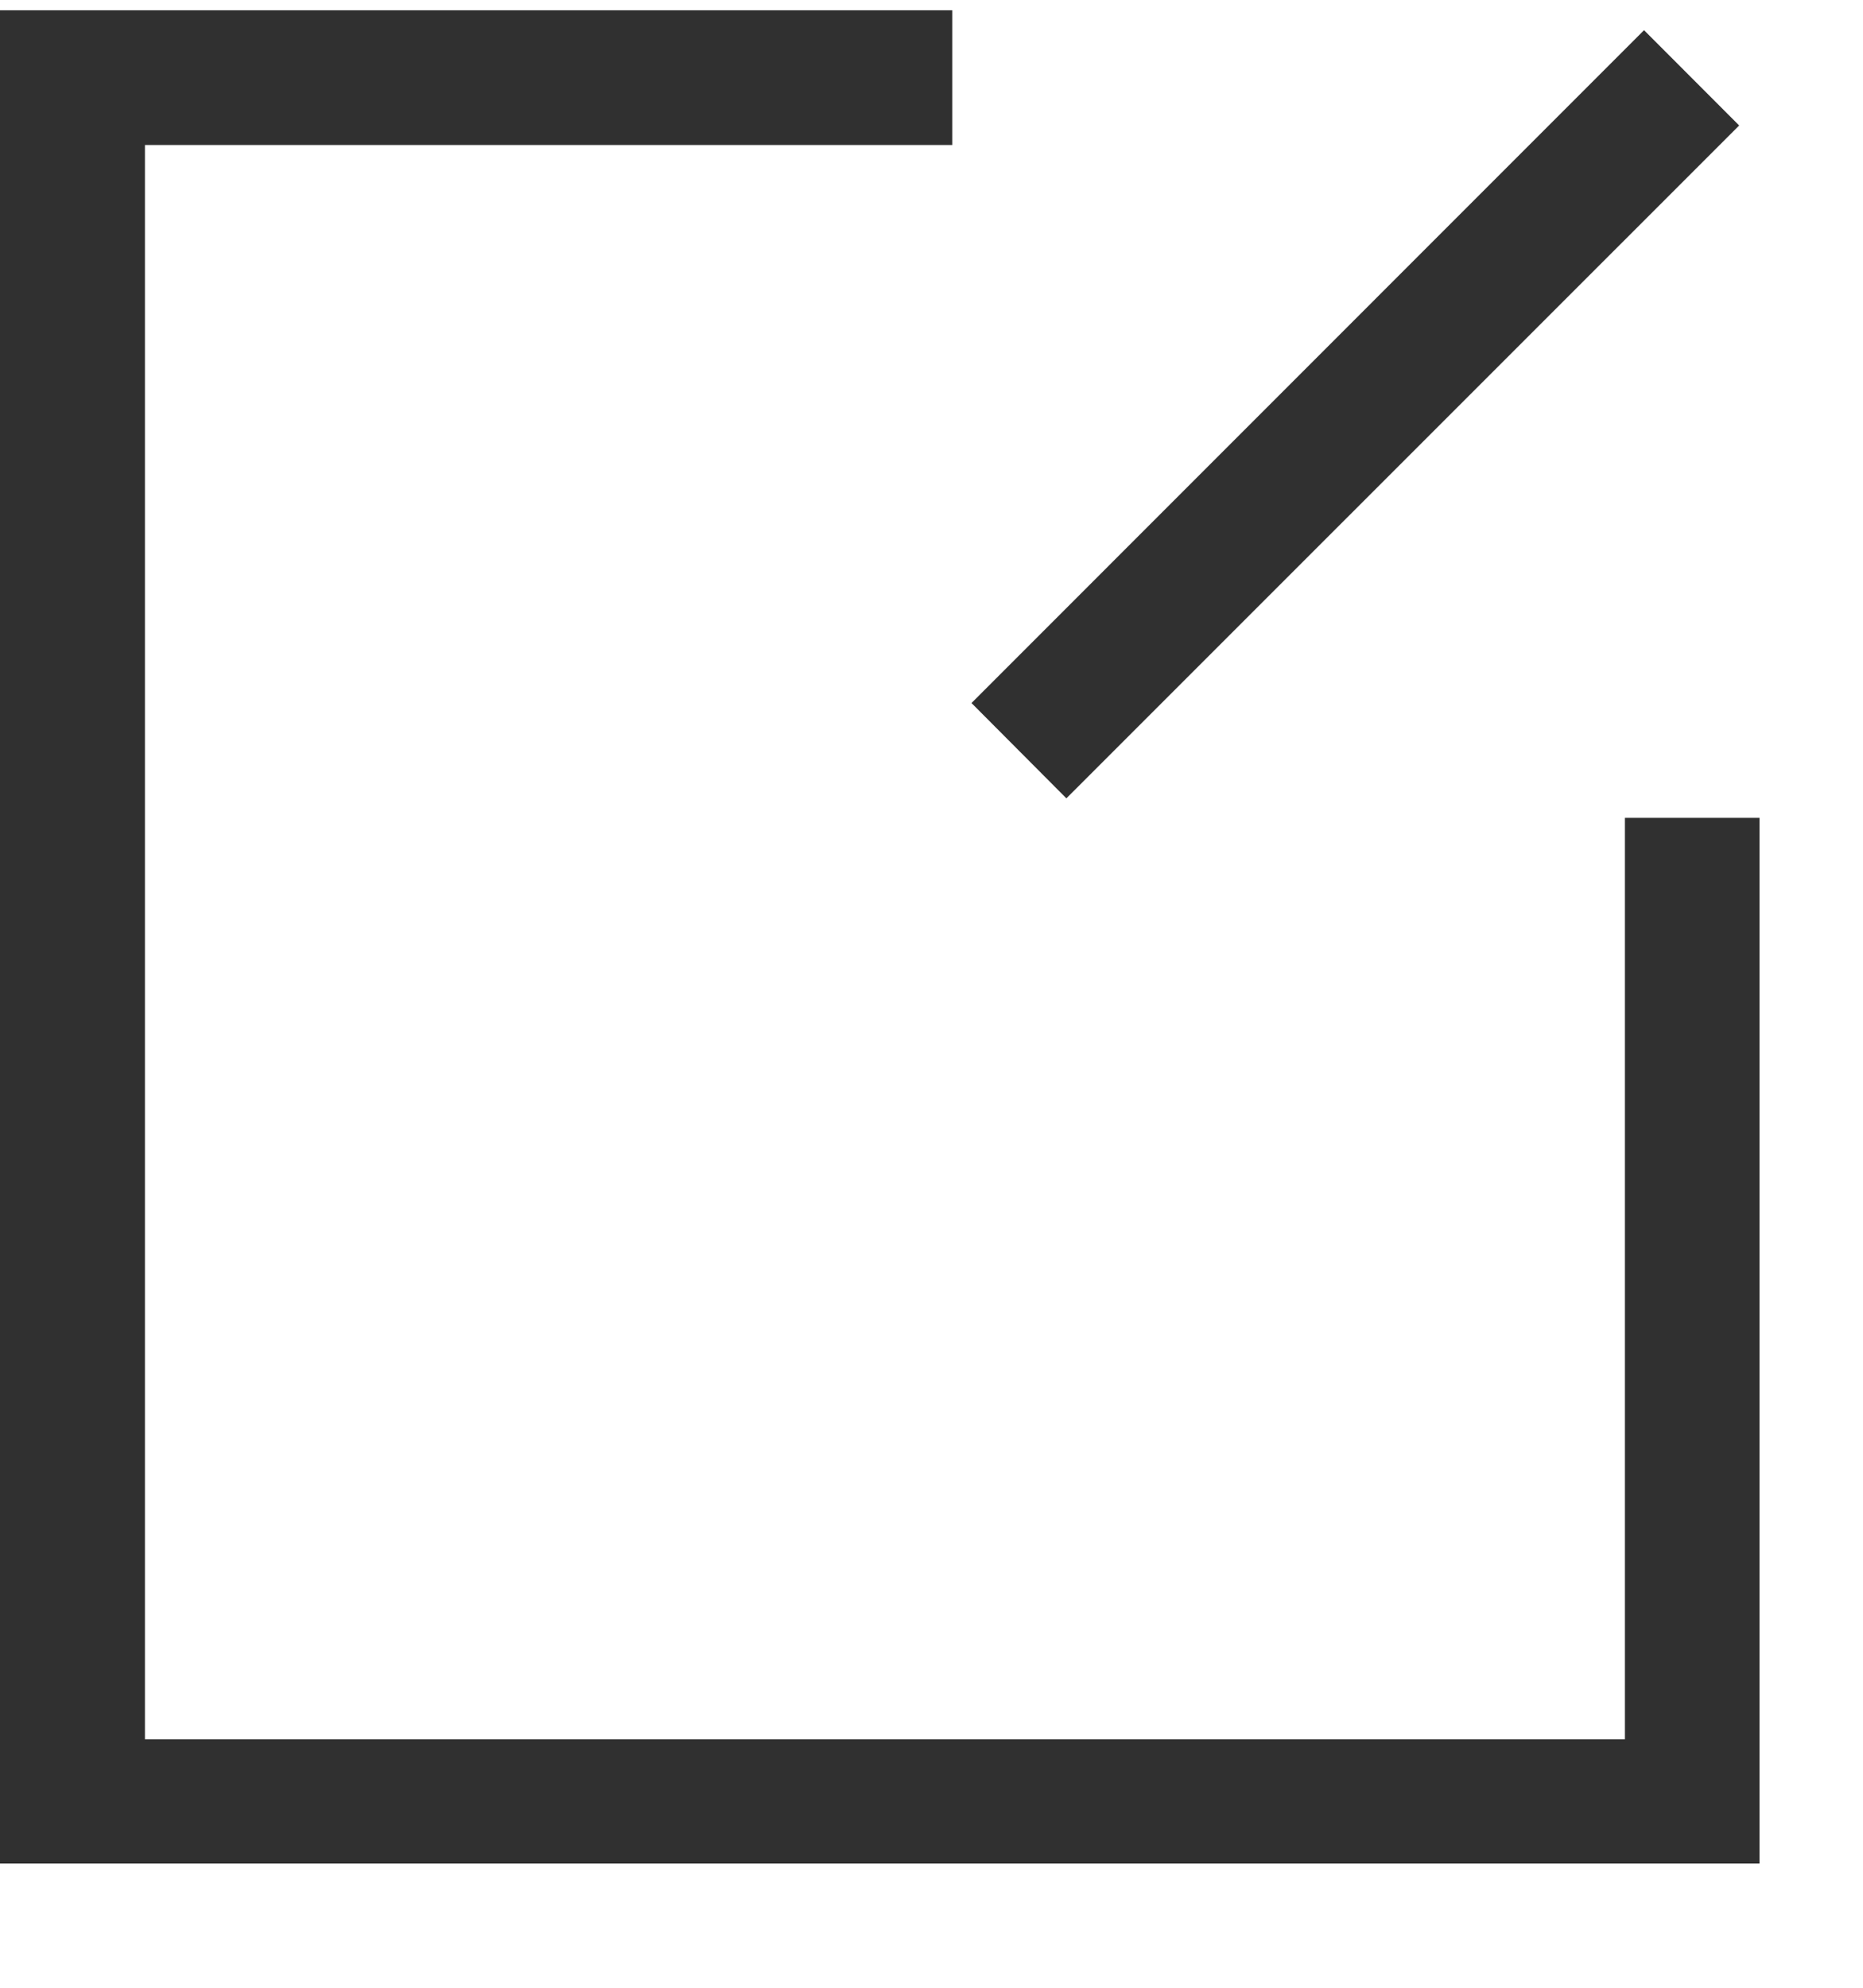 ﻿<?xml version="1.0" encoding="utf-8"?>
<svg version="1.1" xmlns:xlink="http://www.w3.org/1999/xlink" width="15px" height="16px" xmlns="http://www.w3.org/2000/svg">
  <g transform="matrix(1 0 0 1 -261 -12 )">
    <path d="M 14.167 6.583  L 14.167 15  L 0 15  L 0 0.083  L 7.667 0.083  L 7.667 1.167  L 1.167 1.167  L 1.167 14  L 13.083 14  L 13.083 6.583  L 14.167 6.583  Z M 8.586 6.426  L 7.822 5.659  L 13.237 0.243  L 14.003 1.01  L 8.586 6.426  Z " fill-rule="nonzero" fill="#303030" stroke="none" transform="matrix(1 0 0 1 261 12 )" />
  </g>
</svg>